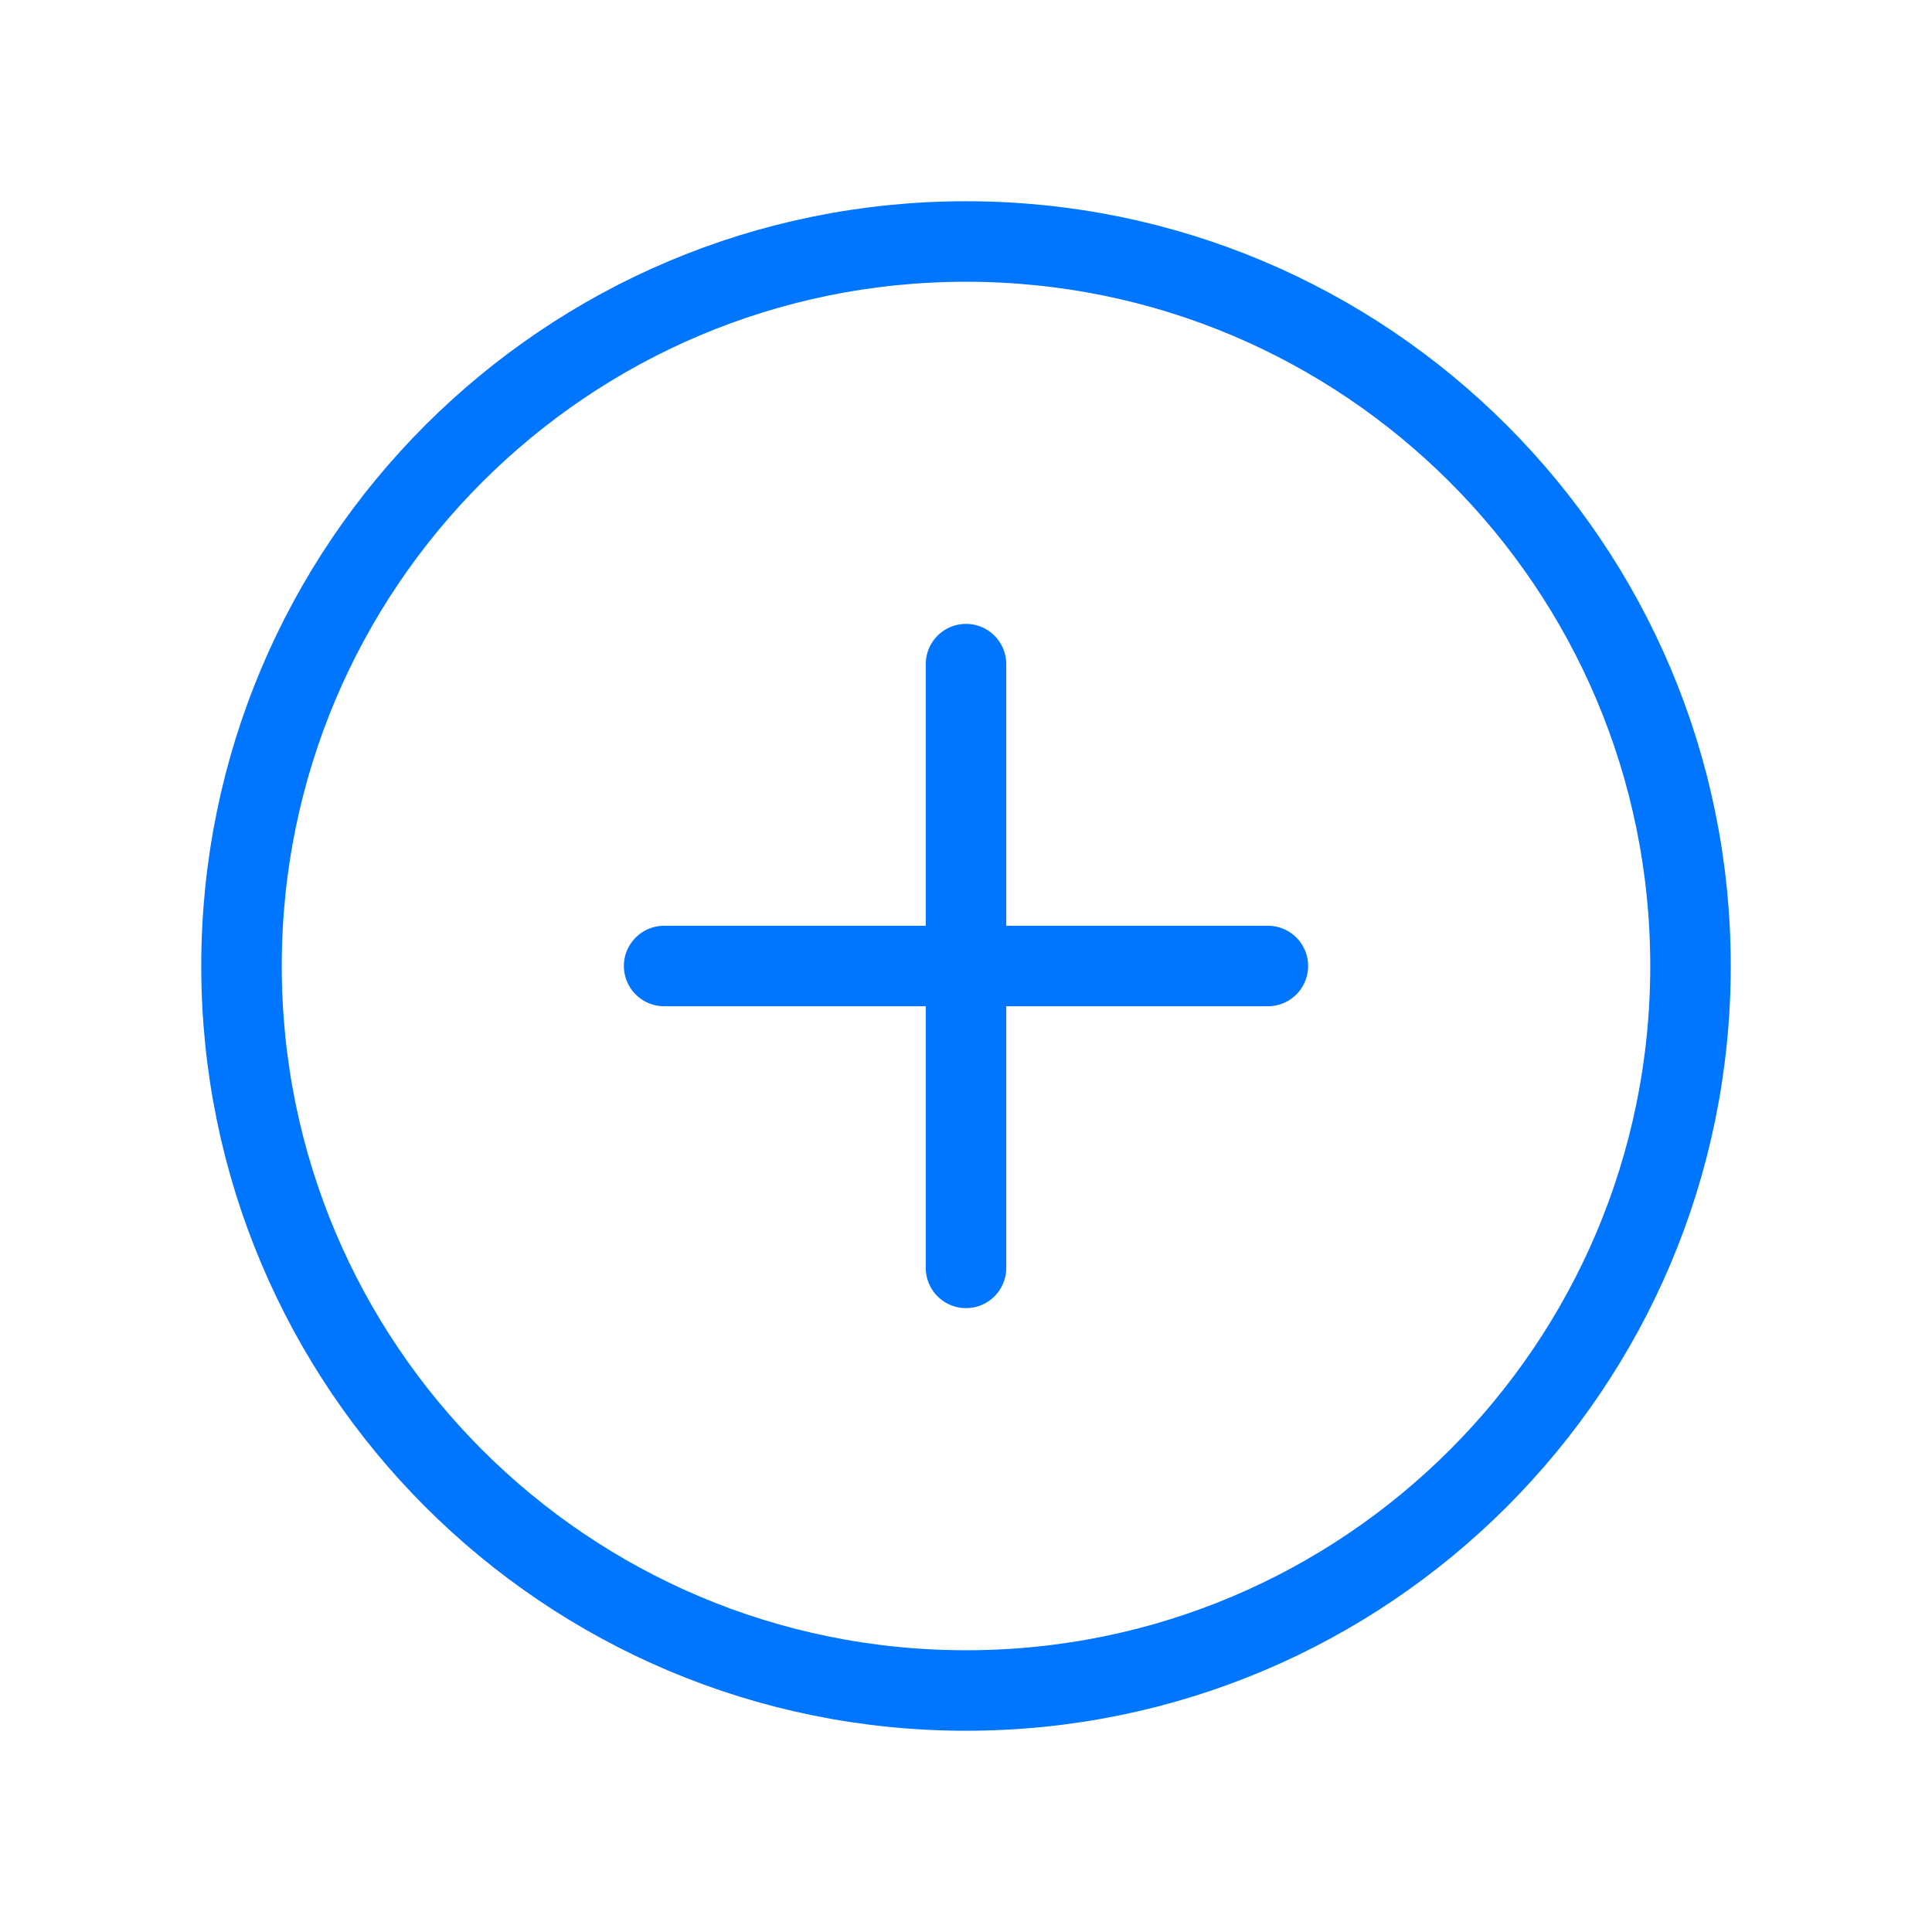 <svg width="24" height="24" viewBox="0 0 24 24" fill="none" xmlns="http://www.w3.org/2000/svg">
<path d="M8.25 12H15.75" stroke="#0076FF" stroke-linecap="round" stroke-linejoin="round"/>
<path d="M12 8.25V15.75" stroke="#0076FF" stroke-linecap="round" stroke-linejoin="round"/>
<path d="M12 21C16.971 21 21 16.971 21 12C21 7.029 16.971 3 12 3C7.029 3 3 7.029 3 12C3 16.971 7.029 21 12 21Z" stroke="#0076FF" stroke-miterlimit="10"/>
</svg>
